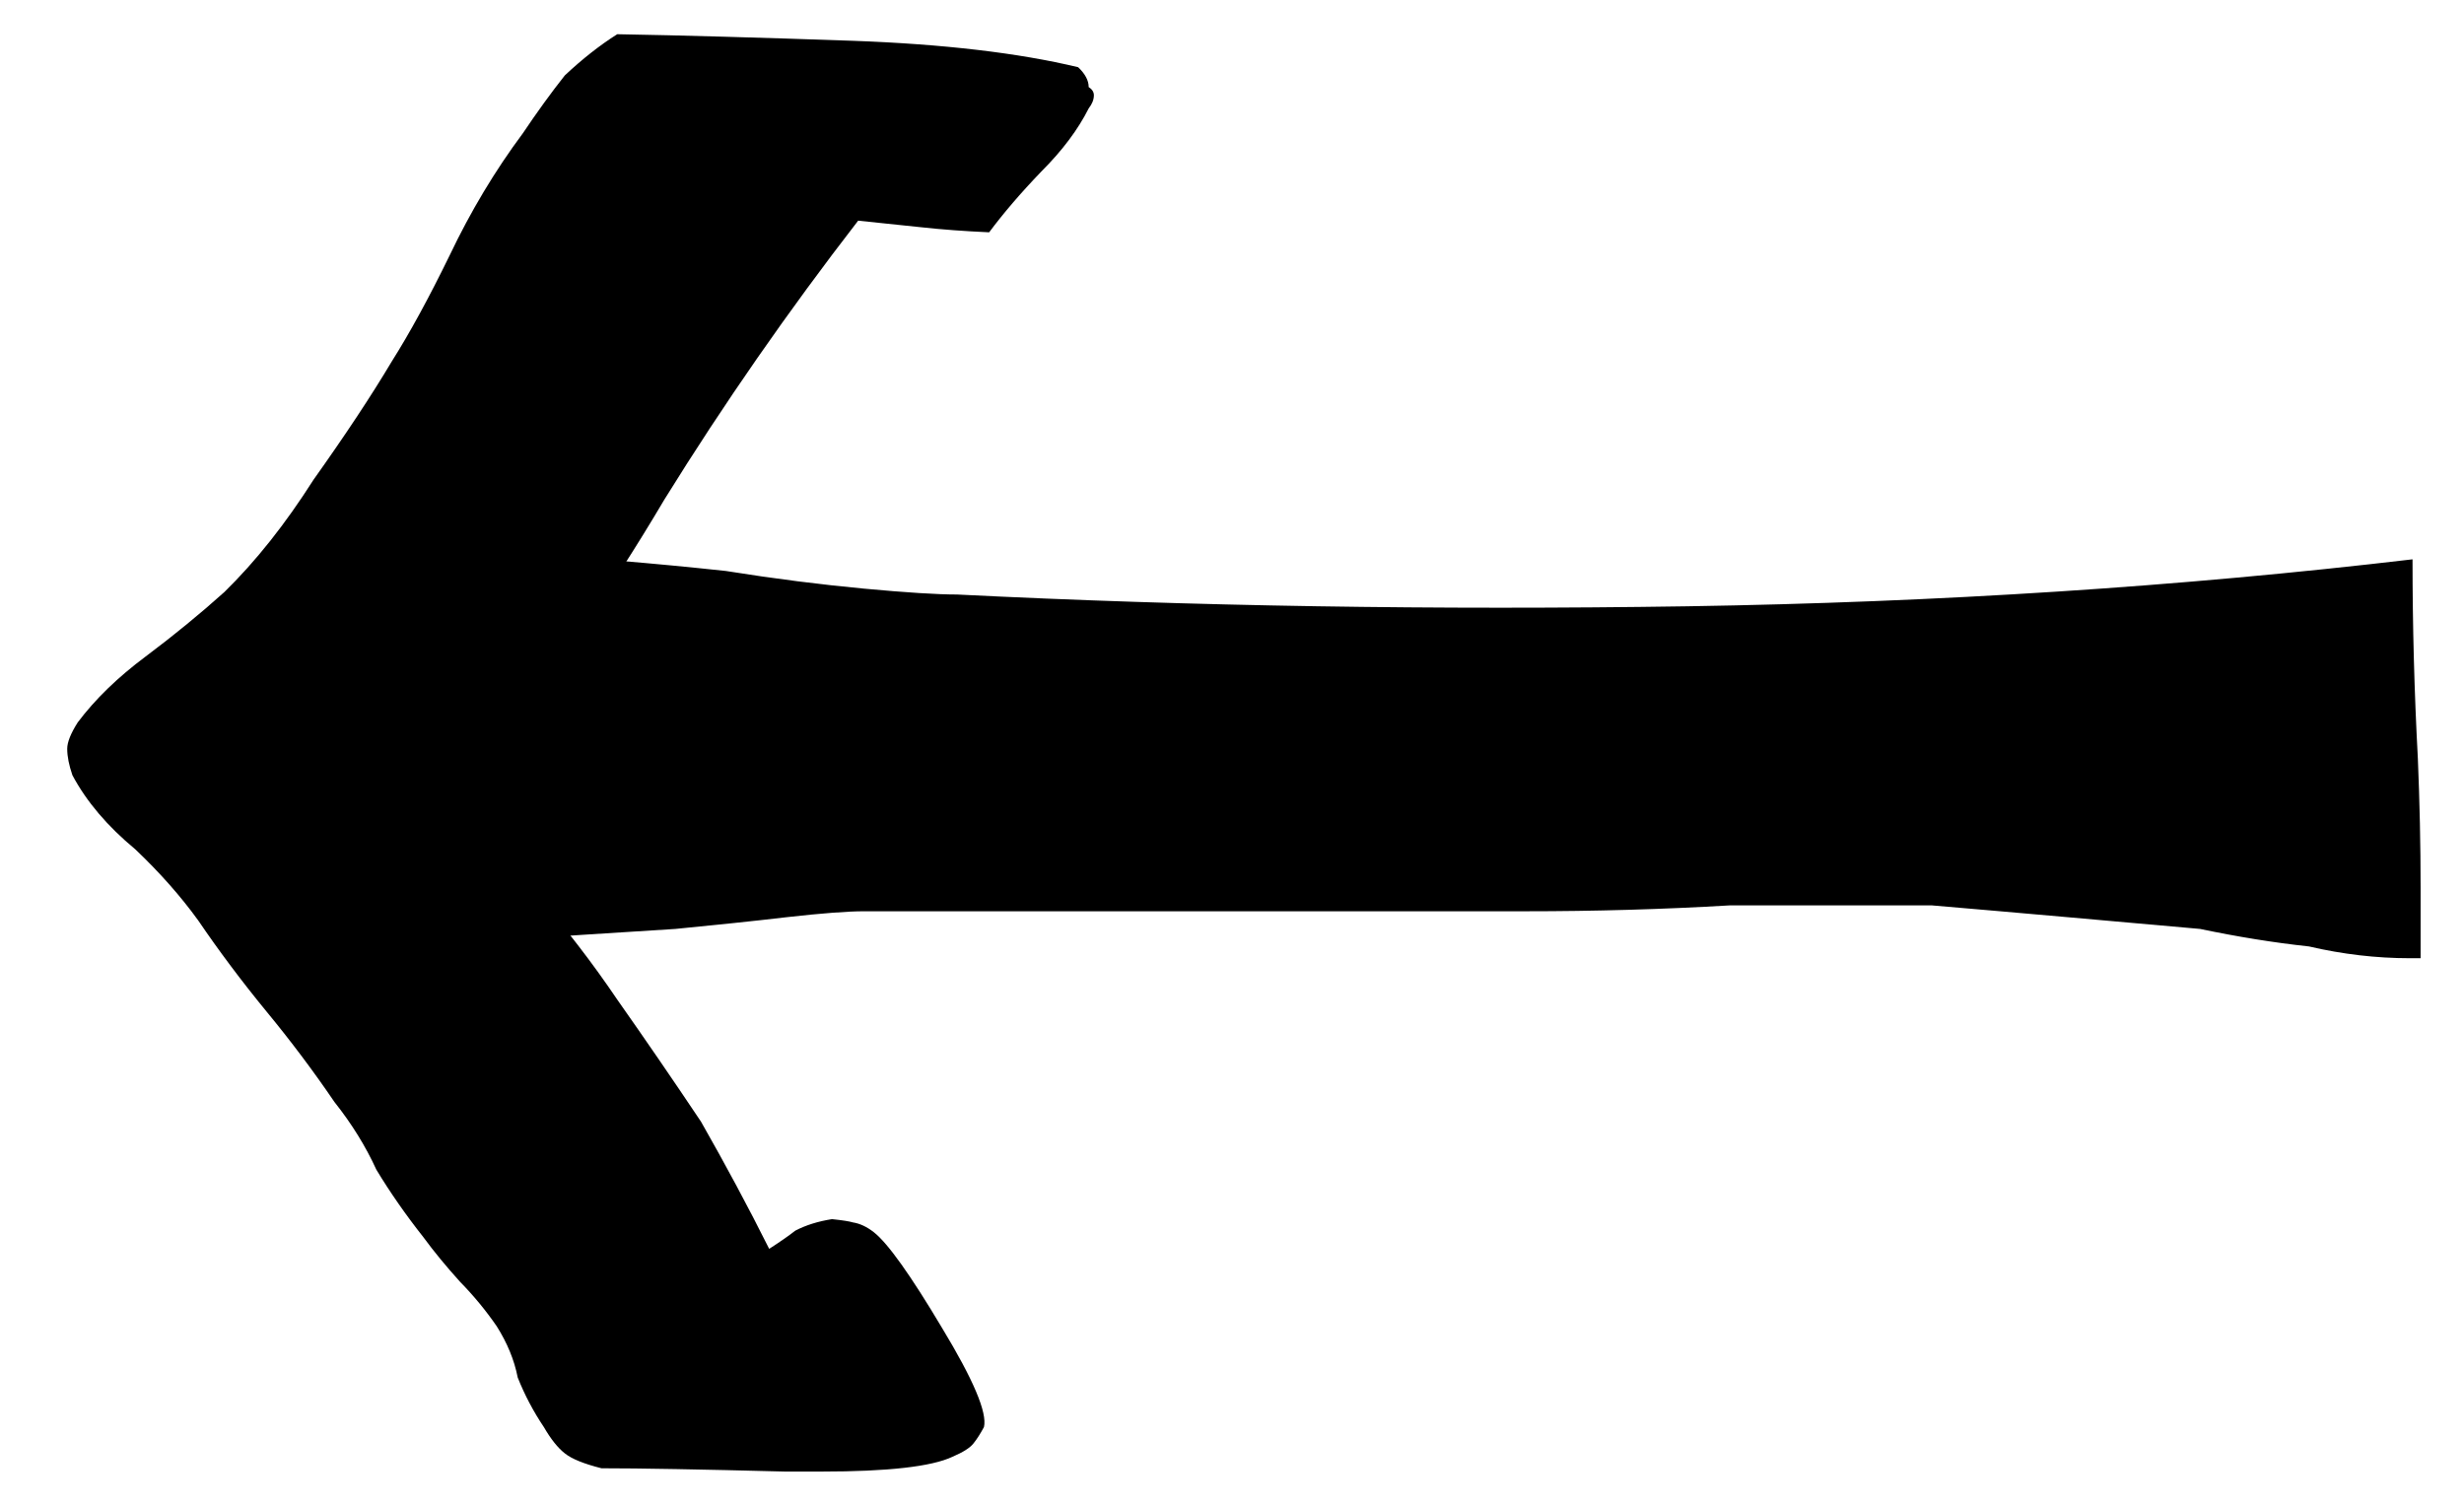 <svg width="18" height="11" viewBox="0 0 18 11" fill="none" xmlns="http://www.w3.org/2000/svg">
<path d="M6.958 10.642C7.035 10.609 7.086 10.577 7.111 10.545C7.137 10.513 7.162 10.473 7.188 10.425C7.213 10.32 7.111 10.079 6.882 9.701C6.652 9.315 6.486 9.082 6.384 9.002C6.333 8.962 6.282 8.938 6.231 8.93C6.205 8.922 6.154 8.914 6.078 8.906C5.976 8.922 5.887 8.95 5.81 8.99C5.759 9.03 5.695 9.074 5.619 9.123C5.466 8.817 5.3 8.508 5.121 8.194C4.917 7.889 4.713 7.592 4.509 7.302C4.33 7.037 4.126 6.772 3.897 6.507C3.667 6.241 3.514 5.964 3.438 5.675C3.973 5.016 4.445 4.341 4.853 3.65C5.287 2.95 5.759 2.271 6.269 1.612C6.422 1.628 6.575 1.644 6.728 1.66C6.882 1.677 7.047 1.689 7.226 1.697C7.328 1.56 7.455 1.411 7.609 1.251C7.762 1.098 7.876 0.945 7.953 0.792C7.978 0.76 7.991 0.728 7.991 0.696C7.991 0.672 7.978 0.652 7.953 0.636C7.953 0.588 7.927 0.539 7.876 0.491C7.443 0.387 6.894 0.322 6.231 0.298C5.542 0.274 4.968 0.258 4.509 0.25C4.382 0.33 4.254 0.431 4.126 0.551C4.024 0.68 3.922 0.821 3.82 0.973C3.616 1.247 3.438 1.544 3.285 1.865C3.132 2.179 2.991 2.436 2.864 2.637C2.711 2.894 2.519 3.183 2.29 3.505C2.086 3.826 1.869 4.1 1.639 4.325C1.461 4.485 1.269 4.642 1.065 4.795C0.861 4.947 0.695 5.108 0.568 5.277C0.517 5.357 0.491 5.422 0.491 5.47C0.491 5.526 0.504 5.59 0.529 5.663C0.632 5.856 0.785 6.036 0.989 6.205C1.167 6.374 1.32 6.547 1.448 6.724C1.601 6.949 1.767 7.17 1.945 7.387C2.124 7.604 2.29 7.825 2.443 8.05C2.57 8.21 2.672 8.375 2.749 8.544C2.851 8.713 2.966 8.877 3.093 9.038C3.17 9.143 3.259 9.251 3.361 9.364C3.463 9.468 3.552 9.577 3.629 9.689C3.705 9.81 3.757 9.934 3.782 10.063C3.833 10.191 3.897 10.312 3.973 10.425C4.024 10.513 4.075 10.577 4.126 10.617C4.177 10.658 4.267 10.694 4.394 10.726C4.675 10.726 5.121 10.734 5.734 10.75C5.836 10.75 5.925 10.75 6.001 10.75C6.486 10.75 6.805 10.714 6.958 10.642Z" fill="black"/>
<path d="M17.624 4.086C15.93 4.286 14.164 4.4 12.327 4.429C10.49 4.457 8.711 4.429 6.991 4.343C6.848 4.343 6.622 4.329 6.311 4.3C6.001 4.271 5.665 4.229 5.302 4.171C4.772 4.114 4.254 4.071 3.75 4.043C3.504 4.014 3.304 4 3.148 4C2.993 4 2.883 4.014 2.818 4.043C2.754 4.386 2.708 4.857 2.683 5.457C2.683 5.543 2.683 5.629 2.683 5.714C2.683 6.2 2.734 6.571 2.838 6.829C2.928 6.886 3.187 6.9 3.614 6.871C4.041 6.843 4.481 6.814 4.934 6.786C5.231 6.757 5.503 6.729 5.749 6.7C6.007 6.671 6.195 6.657 6.311 6.657C7.385 6.657 8.996 6.657 11.143 6.657C11.648 6.657 12.146 6.643 12.637 6.614C13.129 6.614 13.62 6.614 14.112 6.614C14.448 6.643 14.778 6.671 15.102 6.7C15.425 6.729 15.749 6.757 16.072 6.786C16.344 6.843 16.609 6.886 16.868 6.914C17.113 6.971 17.359 7 17.605 7C17.631 7 17.657 7 17.683 7C17.683 6.829 17.683 6.657 17.683 6.486C17.683 6.171 17.676 5.857 17.663 5.543C17.637 5.057 17.624 4.571 17.624 4.086Z" fill="black"/>
</svg>
